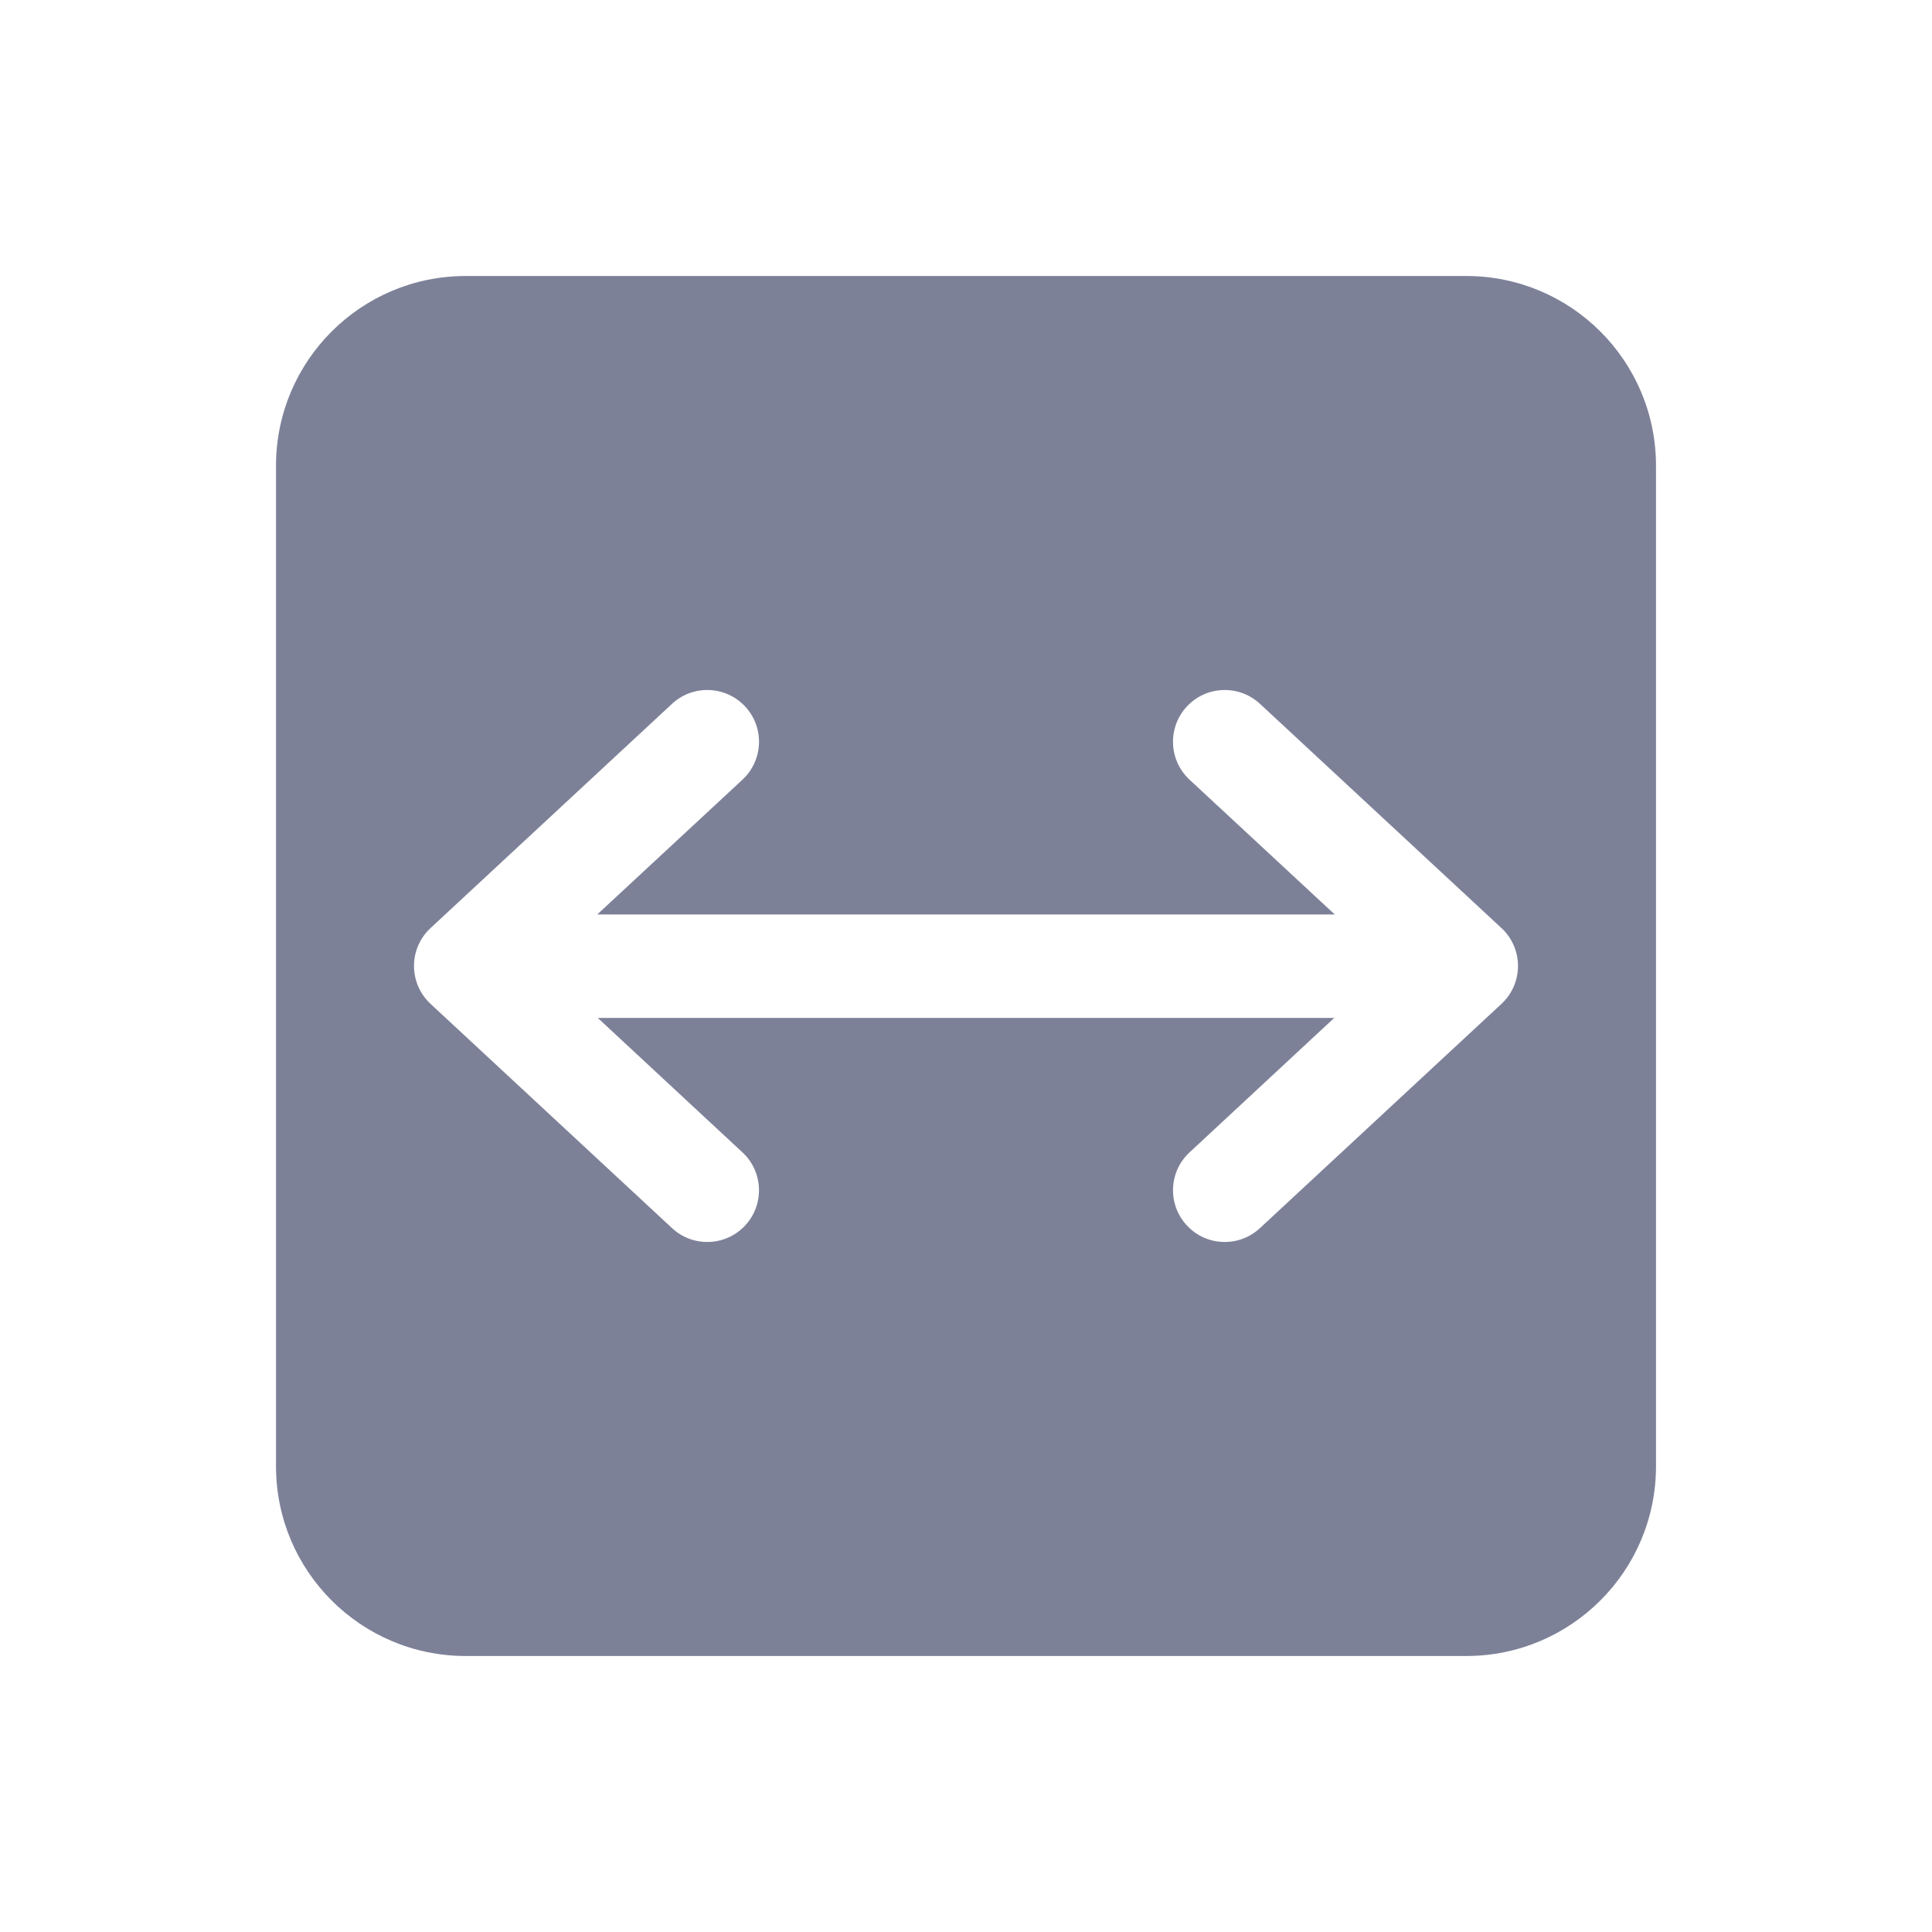 <svg width="28" height="28" viewBox="0 0 28 28" fill="none" xmlns="http://www.w3.org/2000/svg">
<path fill-rule="evenodd" clip-rule="evenodd" d="M4 6.75C4 5.231 5.231 4 6.75 4H21.25C22.769 4 24 5.231 24 6.75V21.25C24 22.769 22.769 24 21.25 24H6.75C5.231 24 4 22.769 4 21.25V6.75ZM6.24 13.45C6.087 13.591 6 13.791 6 13.999C6 14.208 6.087 14.407 6.24 14.549L9.74 17.799C10.043 18.081 10.518 18.064 10.8 17.76C11.081 17.457 11.064 16.982 10.76 16.701L8.664 14.753L19.336 14.753L17.24 16.701C16.936 16.982 16.919 17.457 17.201 17.76C17.482 18.064 17.957 18.081 18.26 17.799L21.76 14.549C21.913 14.407 22 14.208 22 13.999C22 13.791 21.913 13.591 21.76 13.45L18.26 10.2C17.957 9.919 17.482 9.936 17.2 10.24C16.919 10.543 16.936 11.018 17.24 11.3L19.344 13.253L8.656 13.253L10.76 11.3C11.064 11.018 11.082 10.543 10.8 10.24C10.518 9.936 10.043 9.919 9.74 10.2L6.24 13.45Z" fill="#7D8198"/>
</svg>
